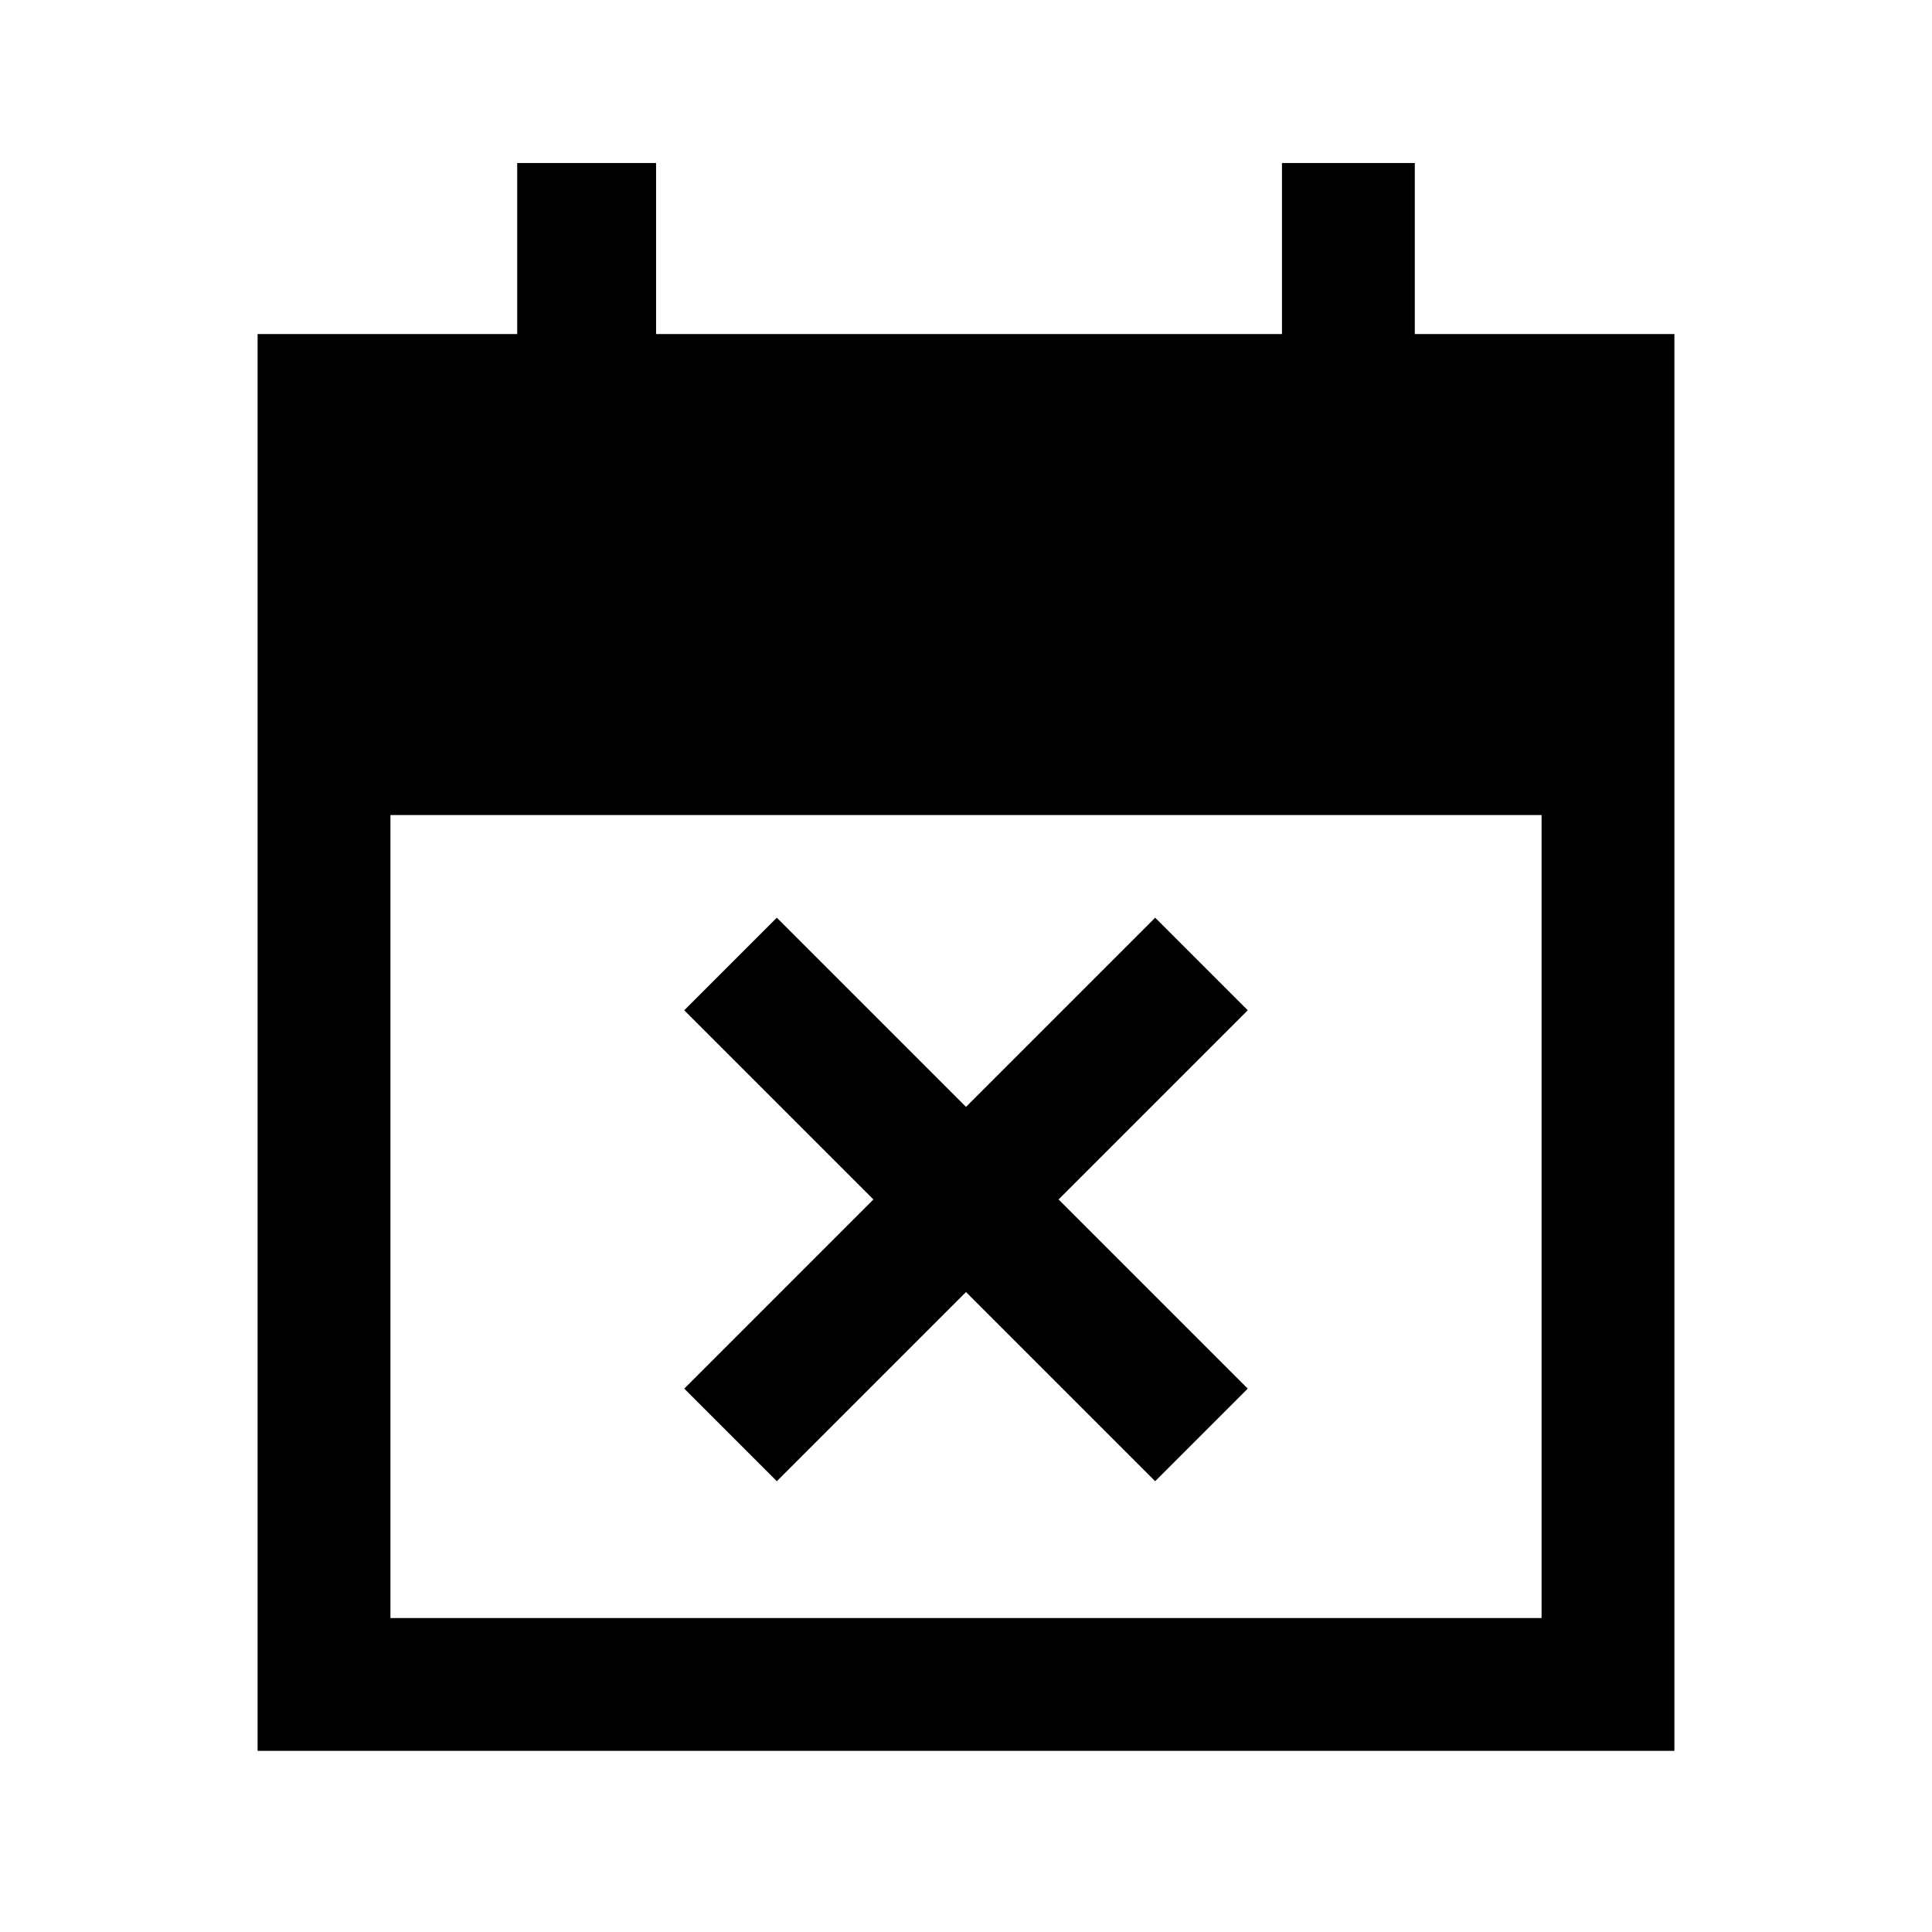 <svg xmlns="http://www.w3.org/2000/svg" height="24" width="24"><path d="M9.65 18.4 8.5 17.25 10.85 14.9 8.5 12.55 9.65 11.4 12 13.75 14.35 11.4 15.5 12.55 13.15 14.9 15.5 17.25 14.35 18.4 12 16.05ZM3.2 21.75V4.15H6.425V2.025H8.15V4.15H15.925V2.025H17.575V4.15H20.8V21.75ZM4.85 20.1H19.15V10.125H4.85Z"/></svg>